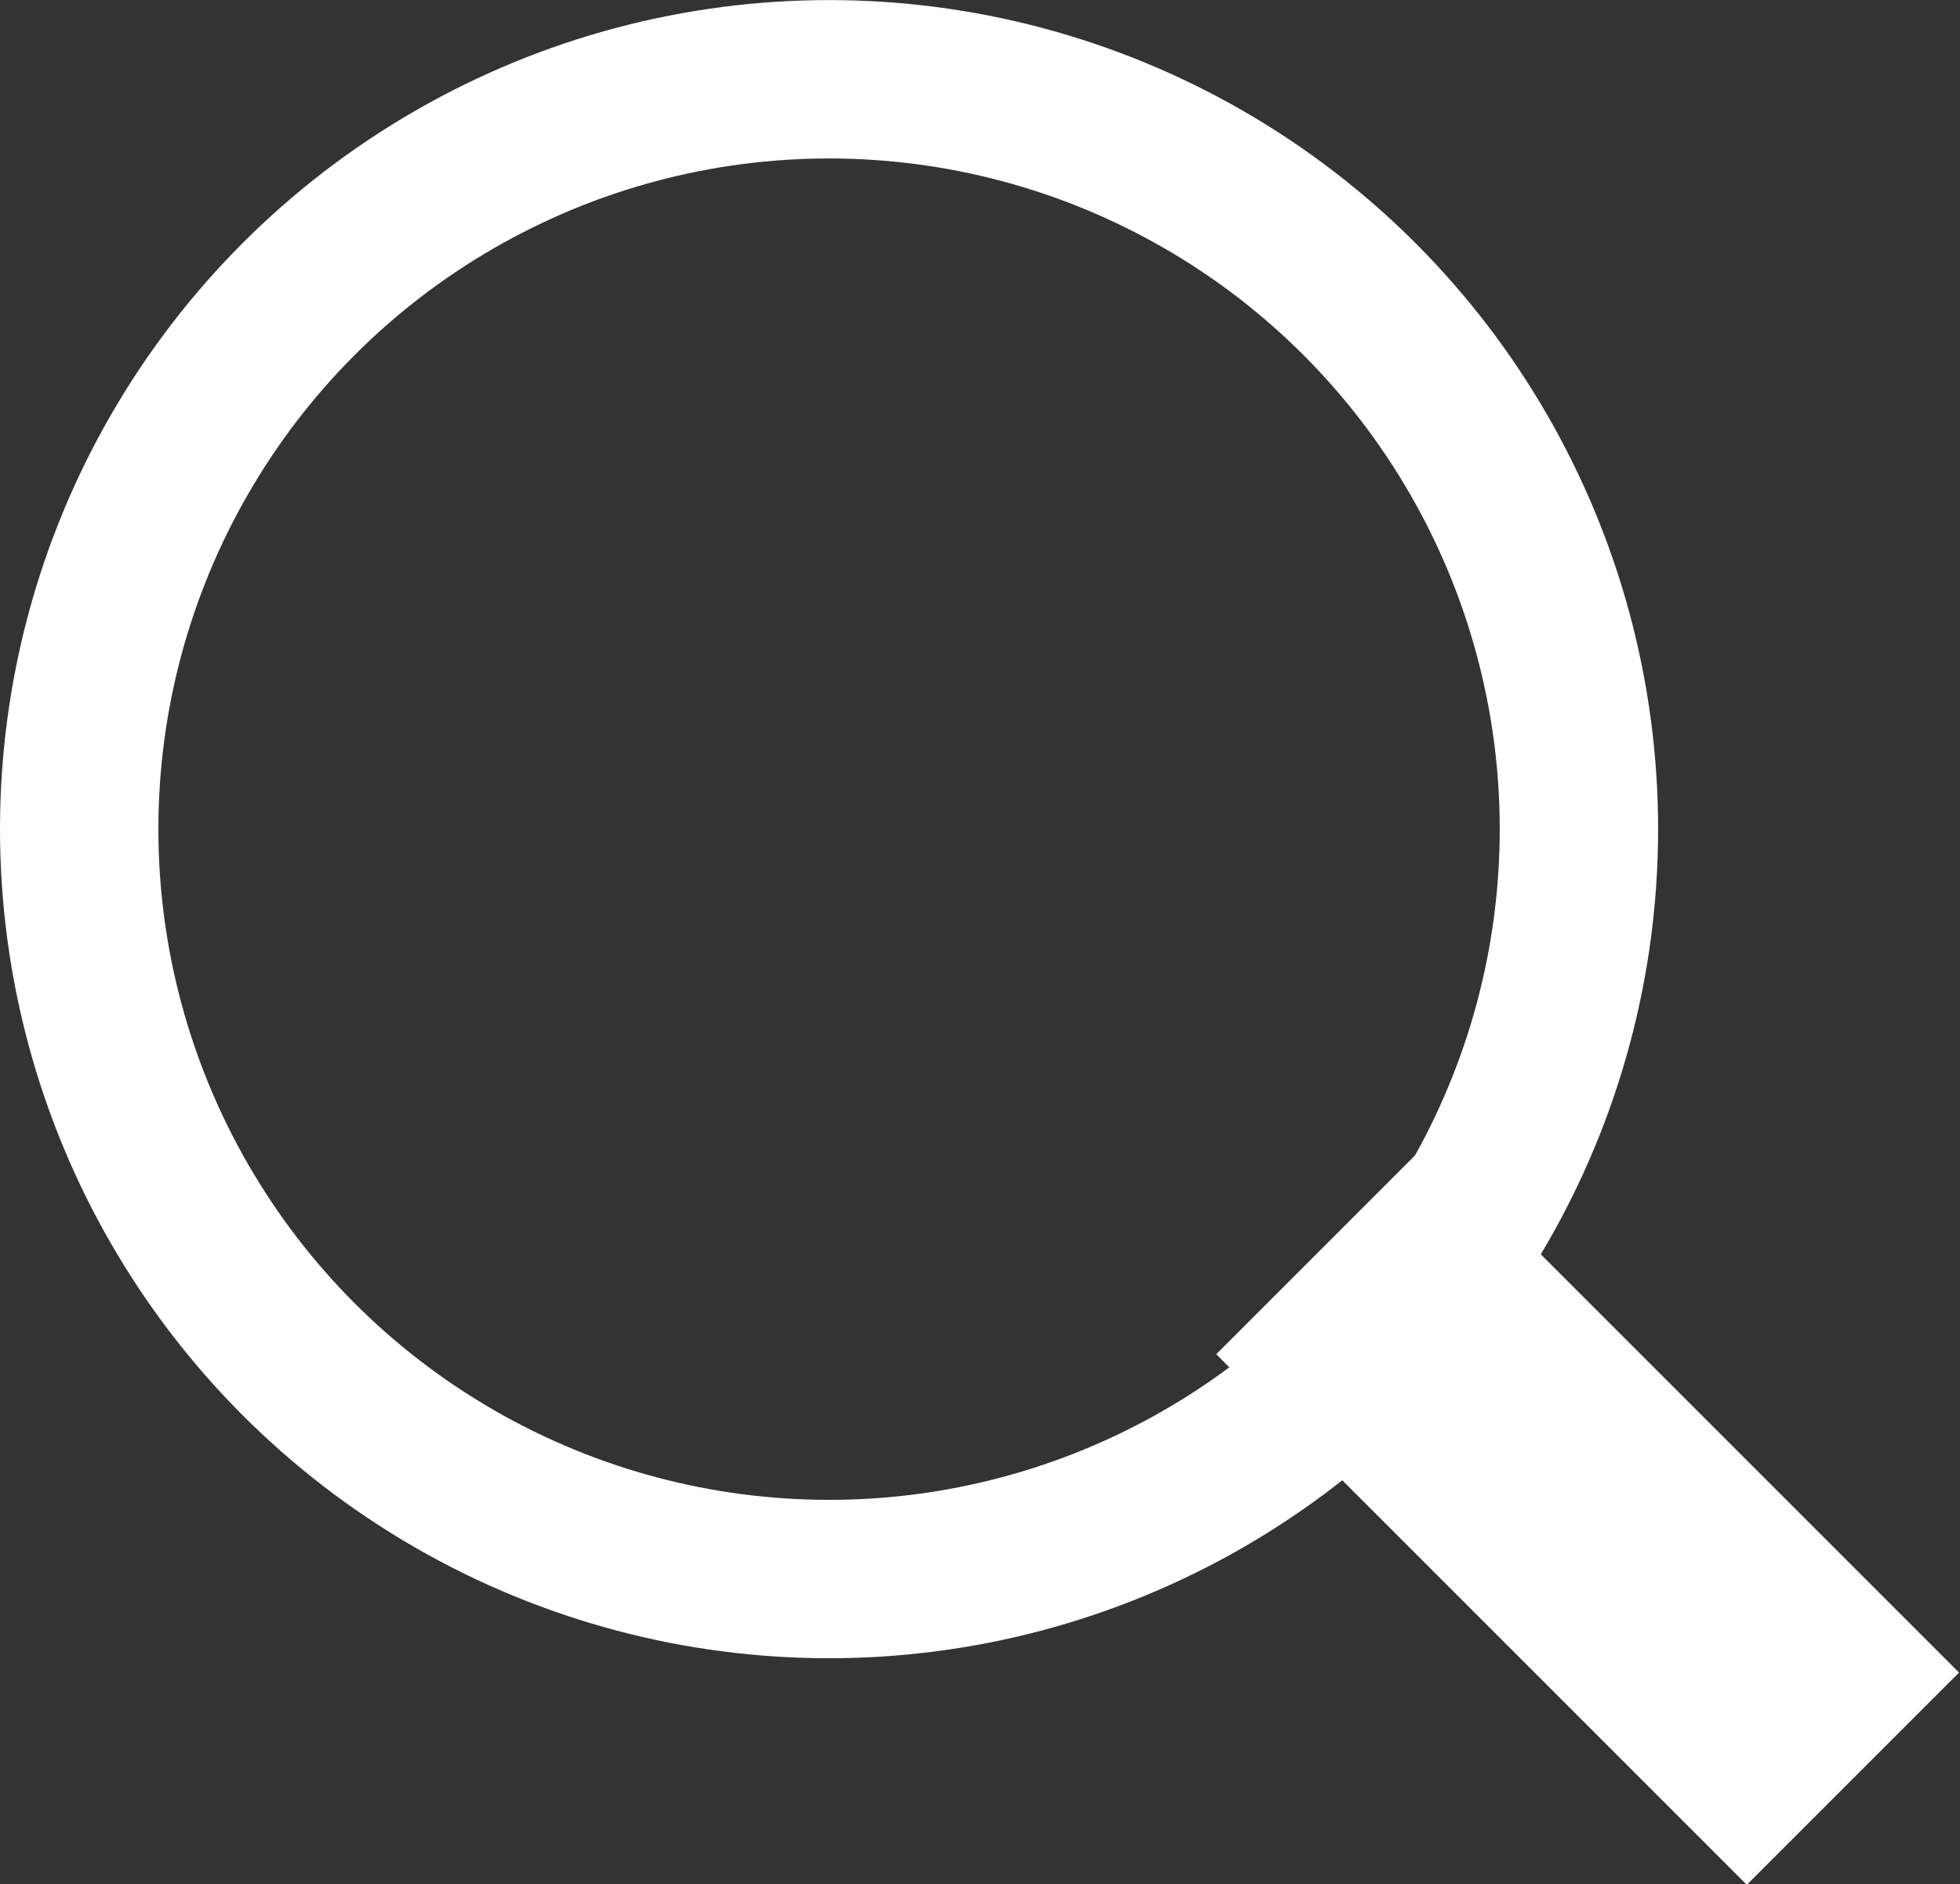<svg id="组_52" data-name="组 52" xmlns="http://www.w3.org/2000/svg" width="24.75" height="23.79" viewBox="0 0 24.75 23.79">
  <rect x="0" y="0" width="24.75" height="23.79" fill="#333333" stroke="none"/>
  <defs>
    <style>
      .cls-1 {
        fill: #777;
        fill-opacity: 0;
        stroke: #fff;
        stroke-linejoin: round;
        stroke-width: 2px;
      }

      .cls-2 {
        fill: #fff;
        fill-rule: evenodd;
      }
    </style>
  </defs>
  <circle id="椭圆_1_拷贝" data-name="椭圆 1 拷贝" class="cls-1" cx="10.469" cy="10.47" r="9.469"/>
  <path id="矩形_10_拷贝" data-name="矩形 10 拷贝" class="cls-2" d="M432.233,1355.19l2.68-2.68,6.7,6.7-2.68,2.68Z" transform="translate(-416.875 -1338.09)"/>
</svg>
